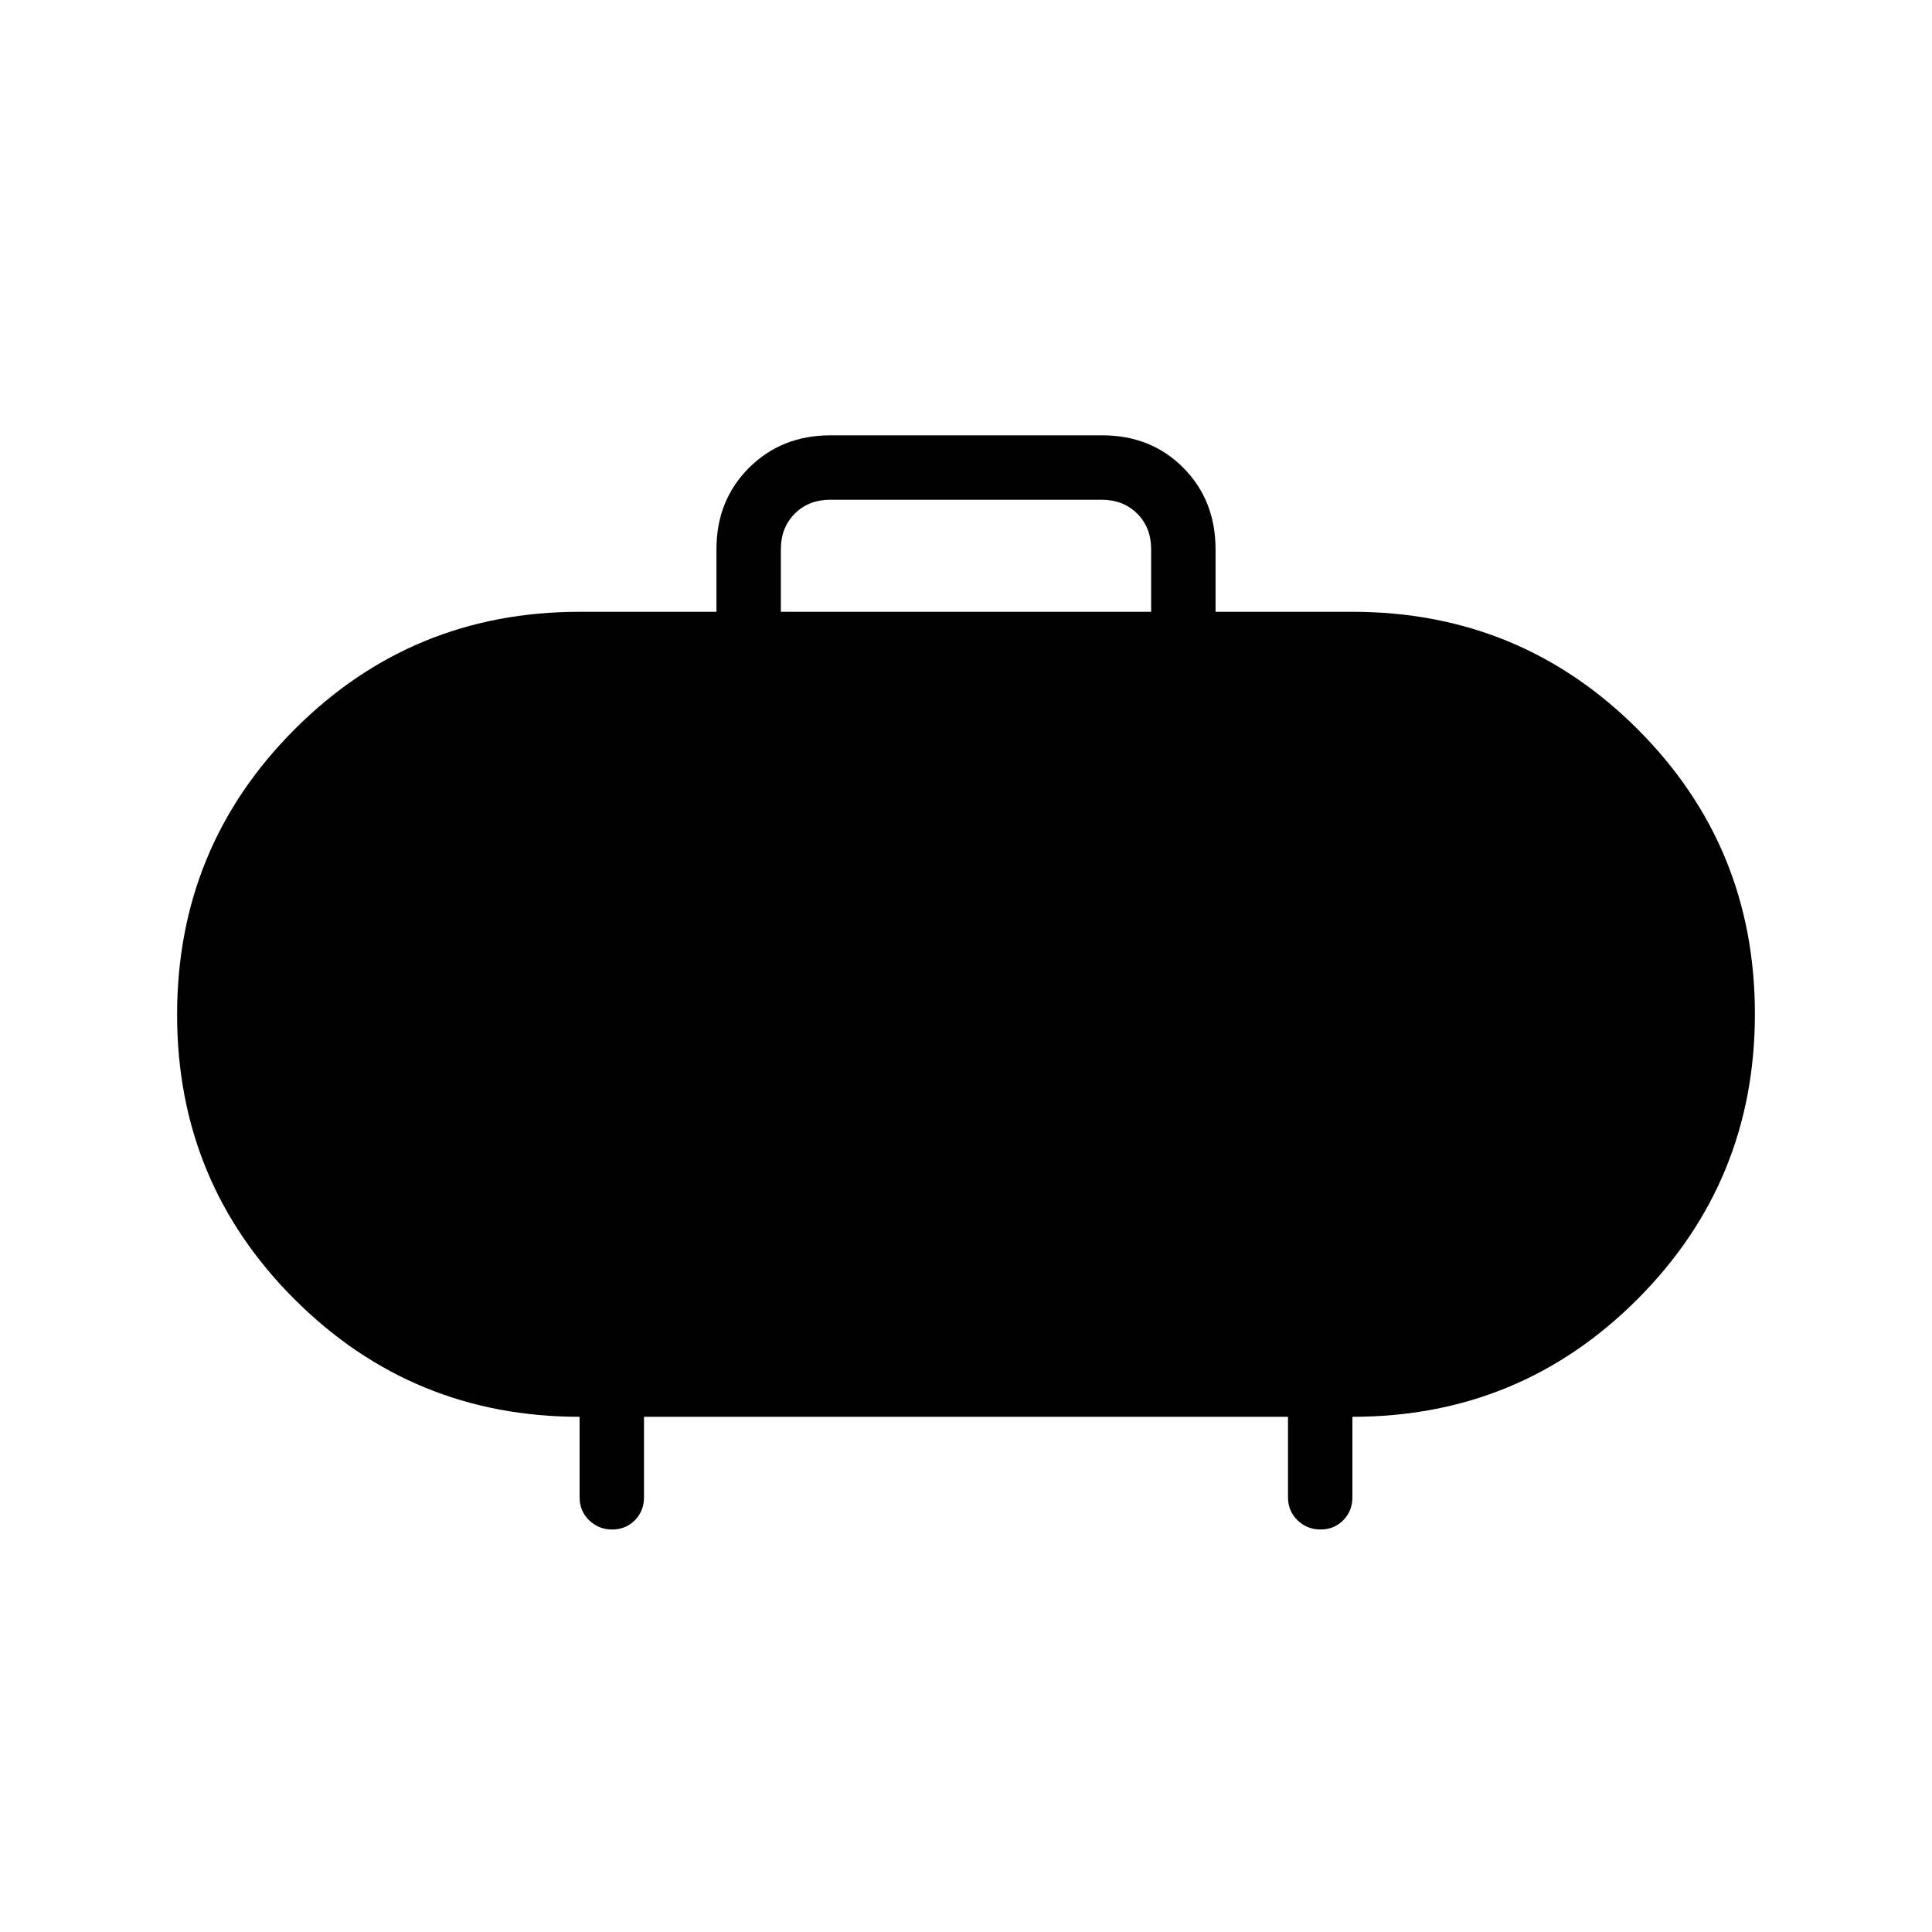 <svg xmlns="http://www.w3.org/2000/svg" height="20" viewBox="0 -960 960 960" width="20"><path d="M388-656h184v-31.08q0-10.77-6.92-17.69-6.93-6.92-17.7-6.92H412.62q-10.77 0-17.7 6.92-6.92 6.92-6.92 17.69V-656Zm-68 400v40q0 6.8-4.55 11.4-4.54 4.6-11.27 4.6-6.72 0-11.45-4.6Q288-209.2 288-216v-40q-83.08 0-141.54-58.28Q88-372.56 88-455.82q0-83.26 58.33-141.72Q204.67-656 288-656h68v-31.08q0-24.31 16.18-40.46 16.17-16.15 40.52-16.15h134.95q24.35 0 40.35 16.15t16 40.46V-656h68q83.33 0 141.67 58.28Q872-539.44 872-456.18q0 83.26-58.33 141.72Q755.33-256 672-256v40q0 6.8-4.55 11.4-4.54 4.6-11.27 4.6-6.72 0-11.45-4.6Q640-209.2 640-216v-40H320Z"/></svg>